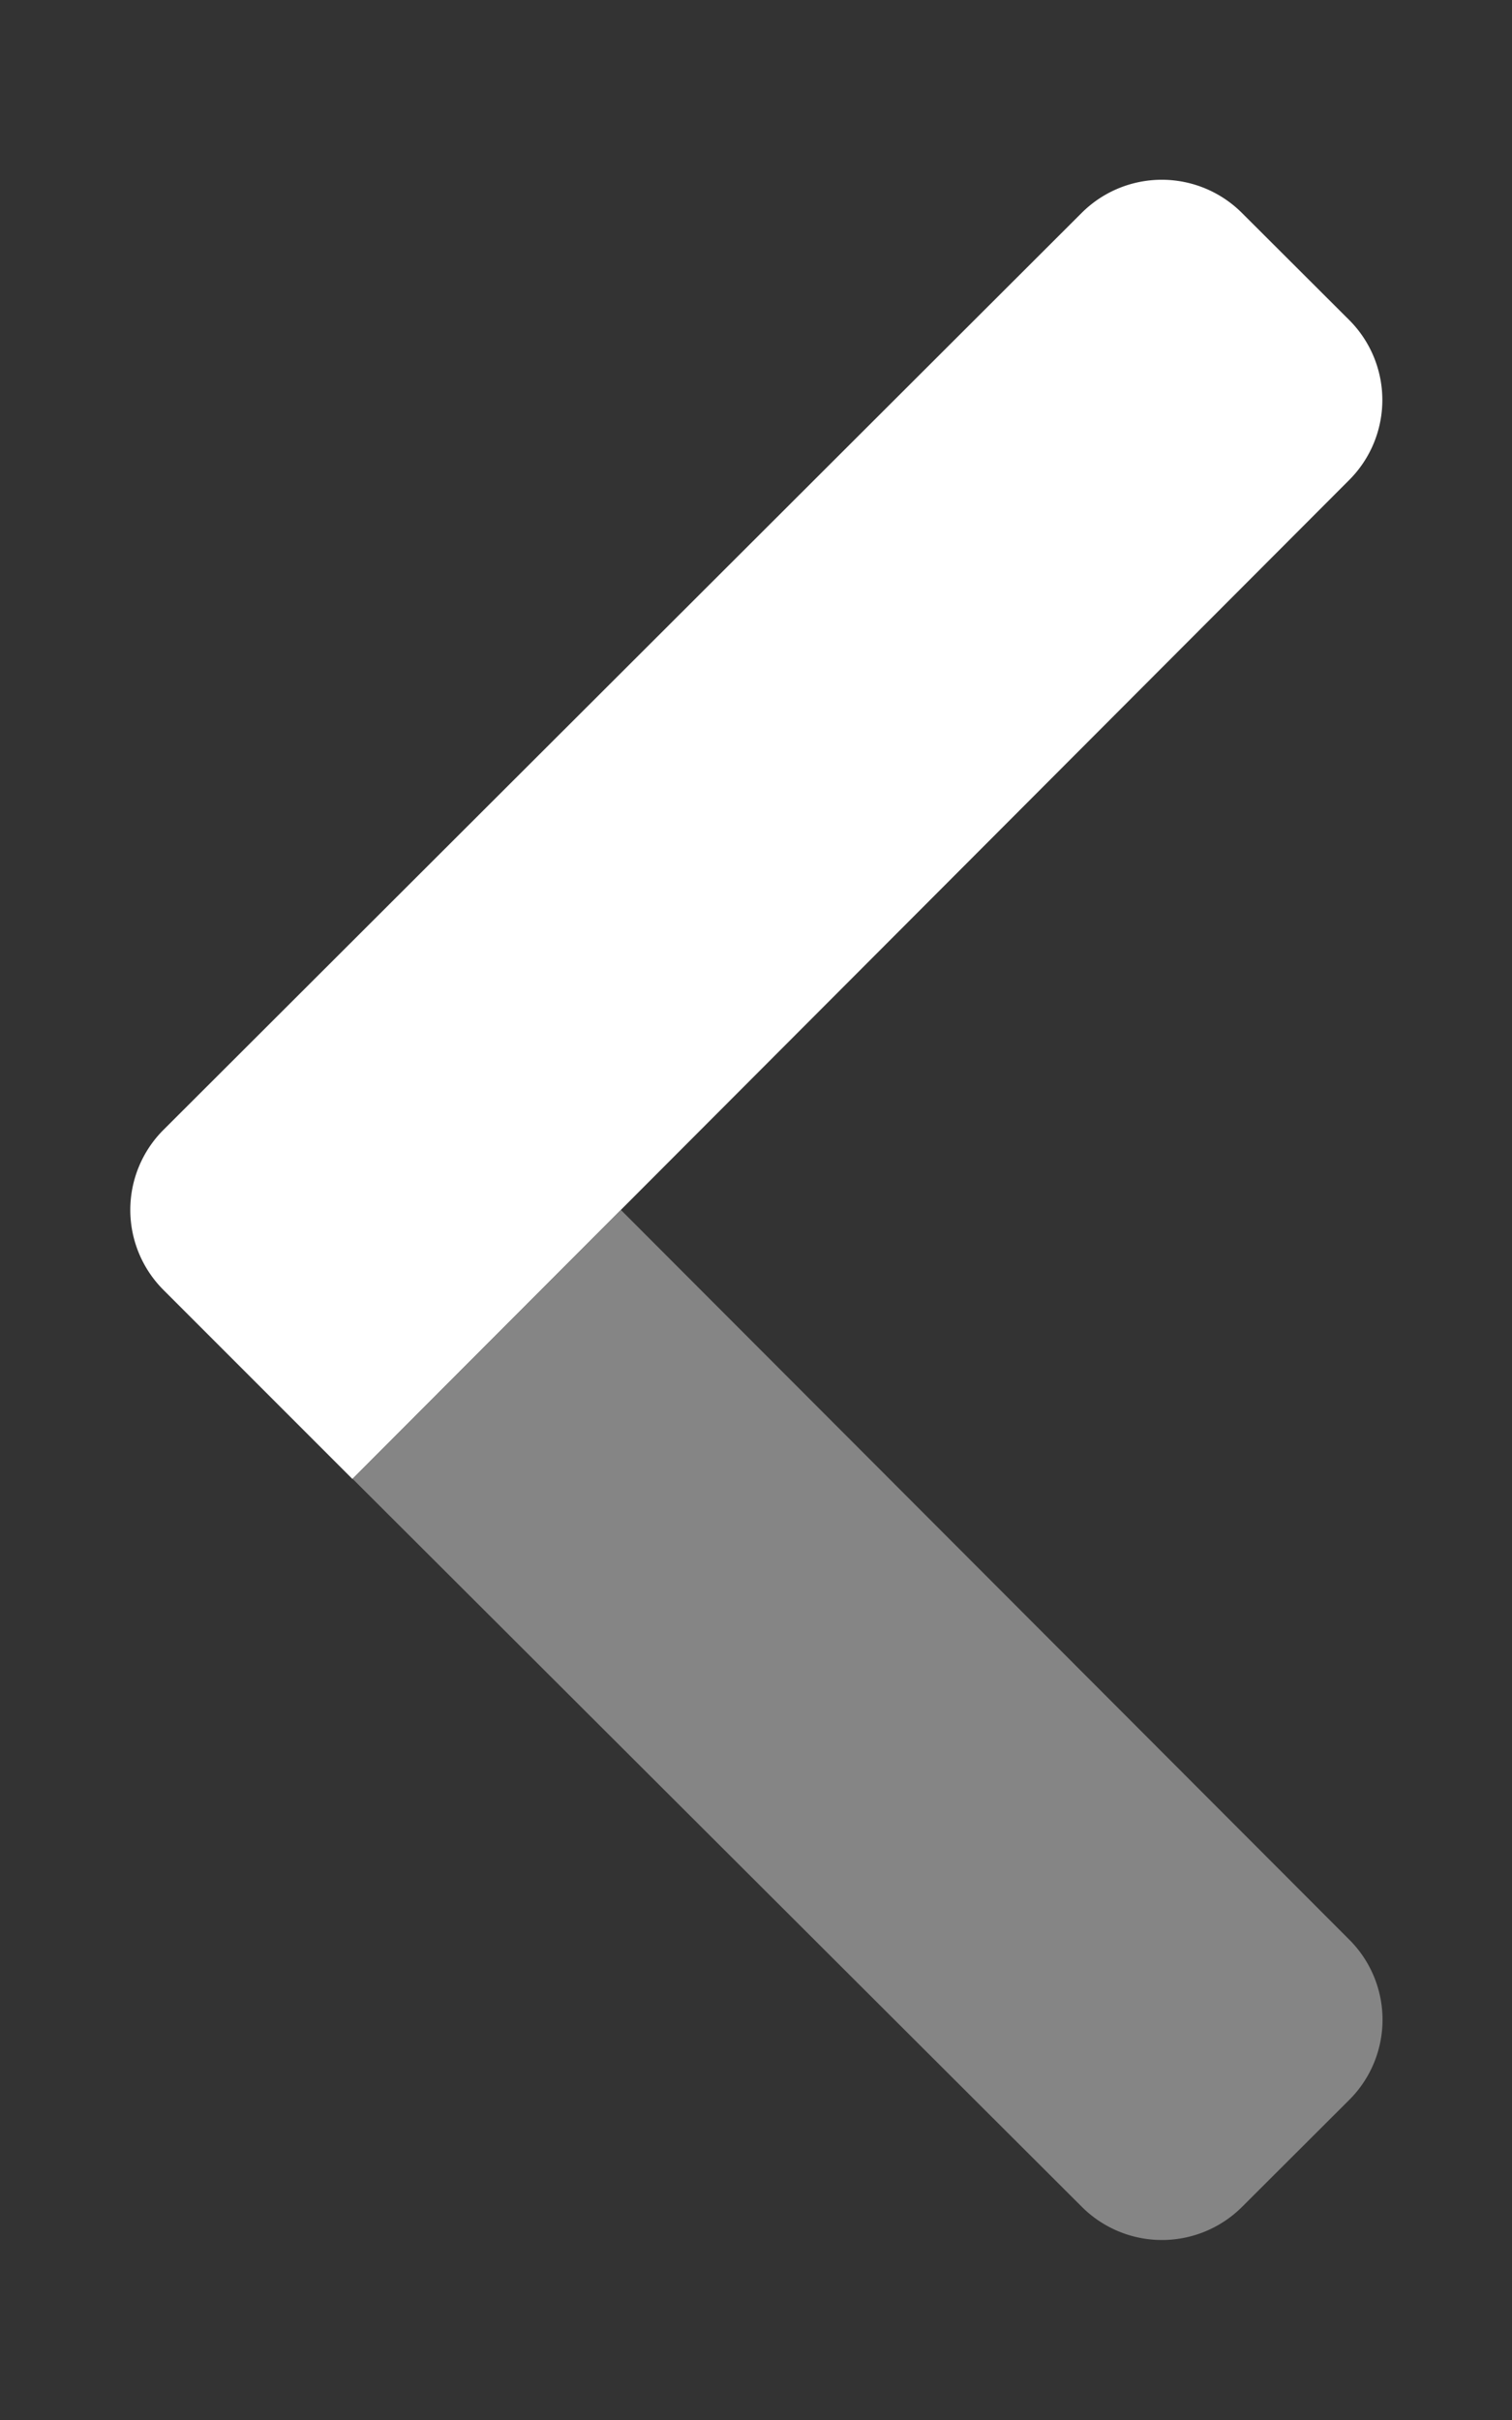 <svg xmlns="http://www.w3.org/2000/svg" viewBox="0 0 320 512" fill="#fff"><rect x="0" y="0" width="320" height="512" fill="#333333" stroke="none"/><!-- Font Awesome Pro 5.15.4 by @fontawesome - https://fontawesome.com License - https://fontawesome.com/license (Commercial License) --><defs><style>.fa-secondary{opacity:.4}</style></defs><path d="M285.59 410.4a23.93 23.93 0 0 1 0 33.84l-22.7 22.65a24 24 0 0 1-33.94 0l-154.31-154L131.42 256z" class="fa-secondary"/><path d="M262.85 45.06l22.7 22.65a23.93 23.93 0 0 1 0 33.84L74.58 312.9l-40-40a23.94 23.94 0 0 1 0-33.84l194.33-194a24 24 0 0 1 33.94 0z" class="fa-primary"/></svg>